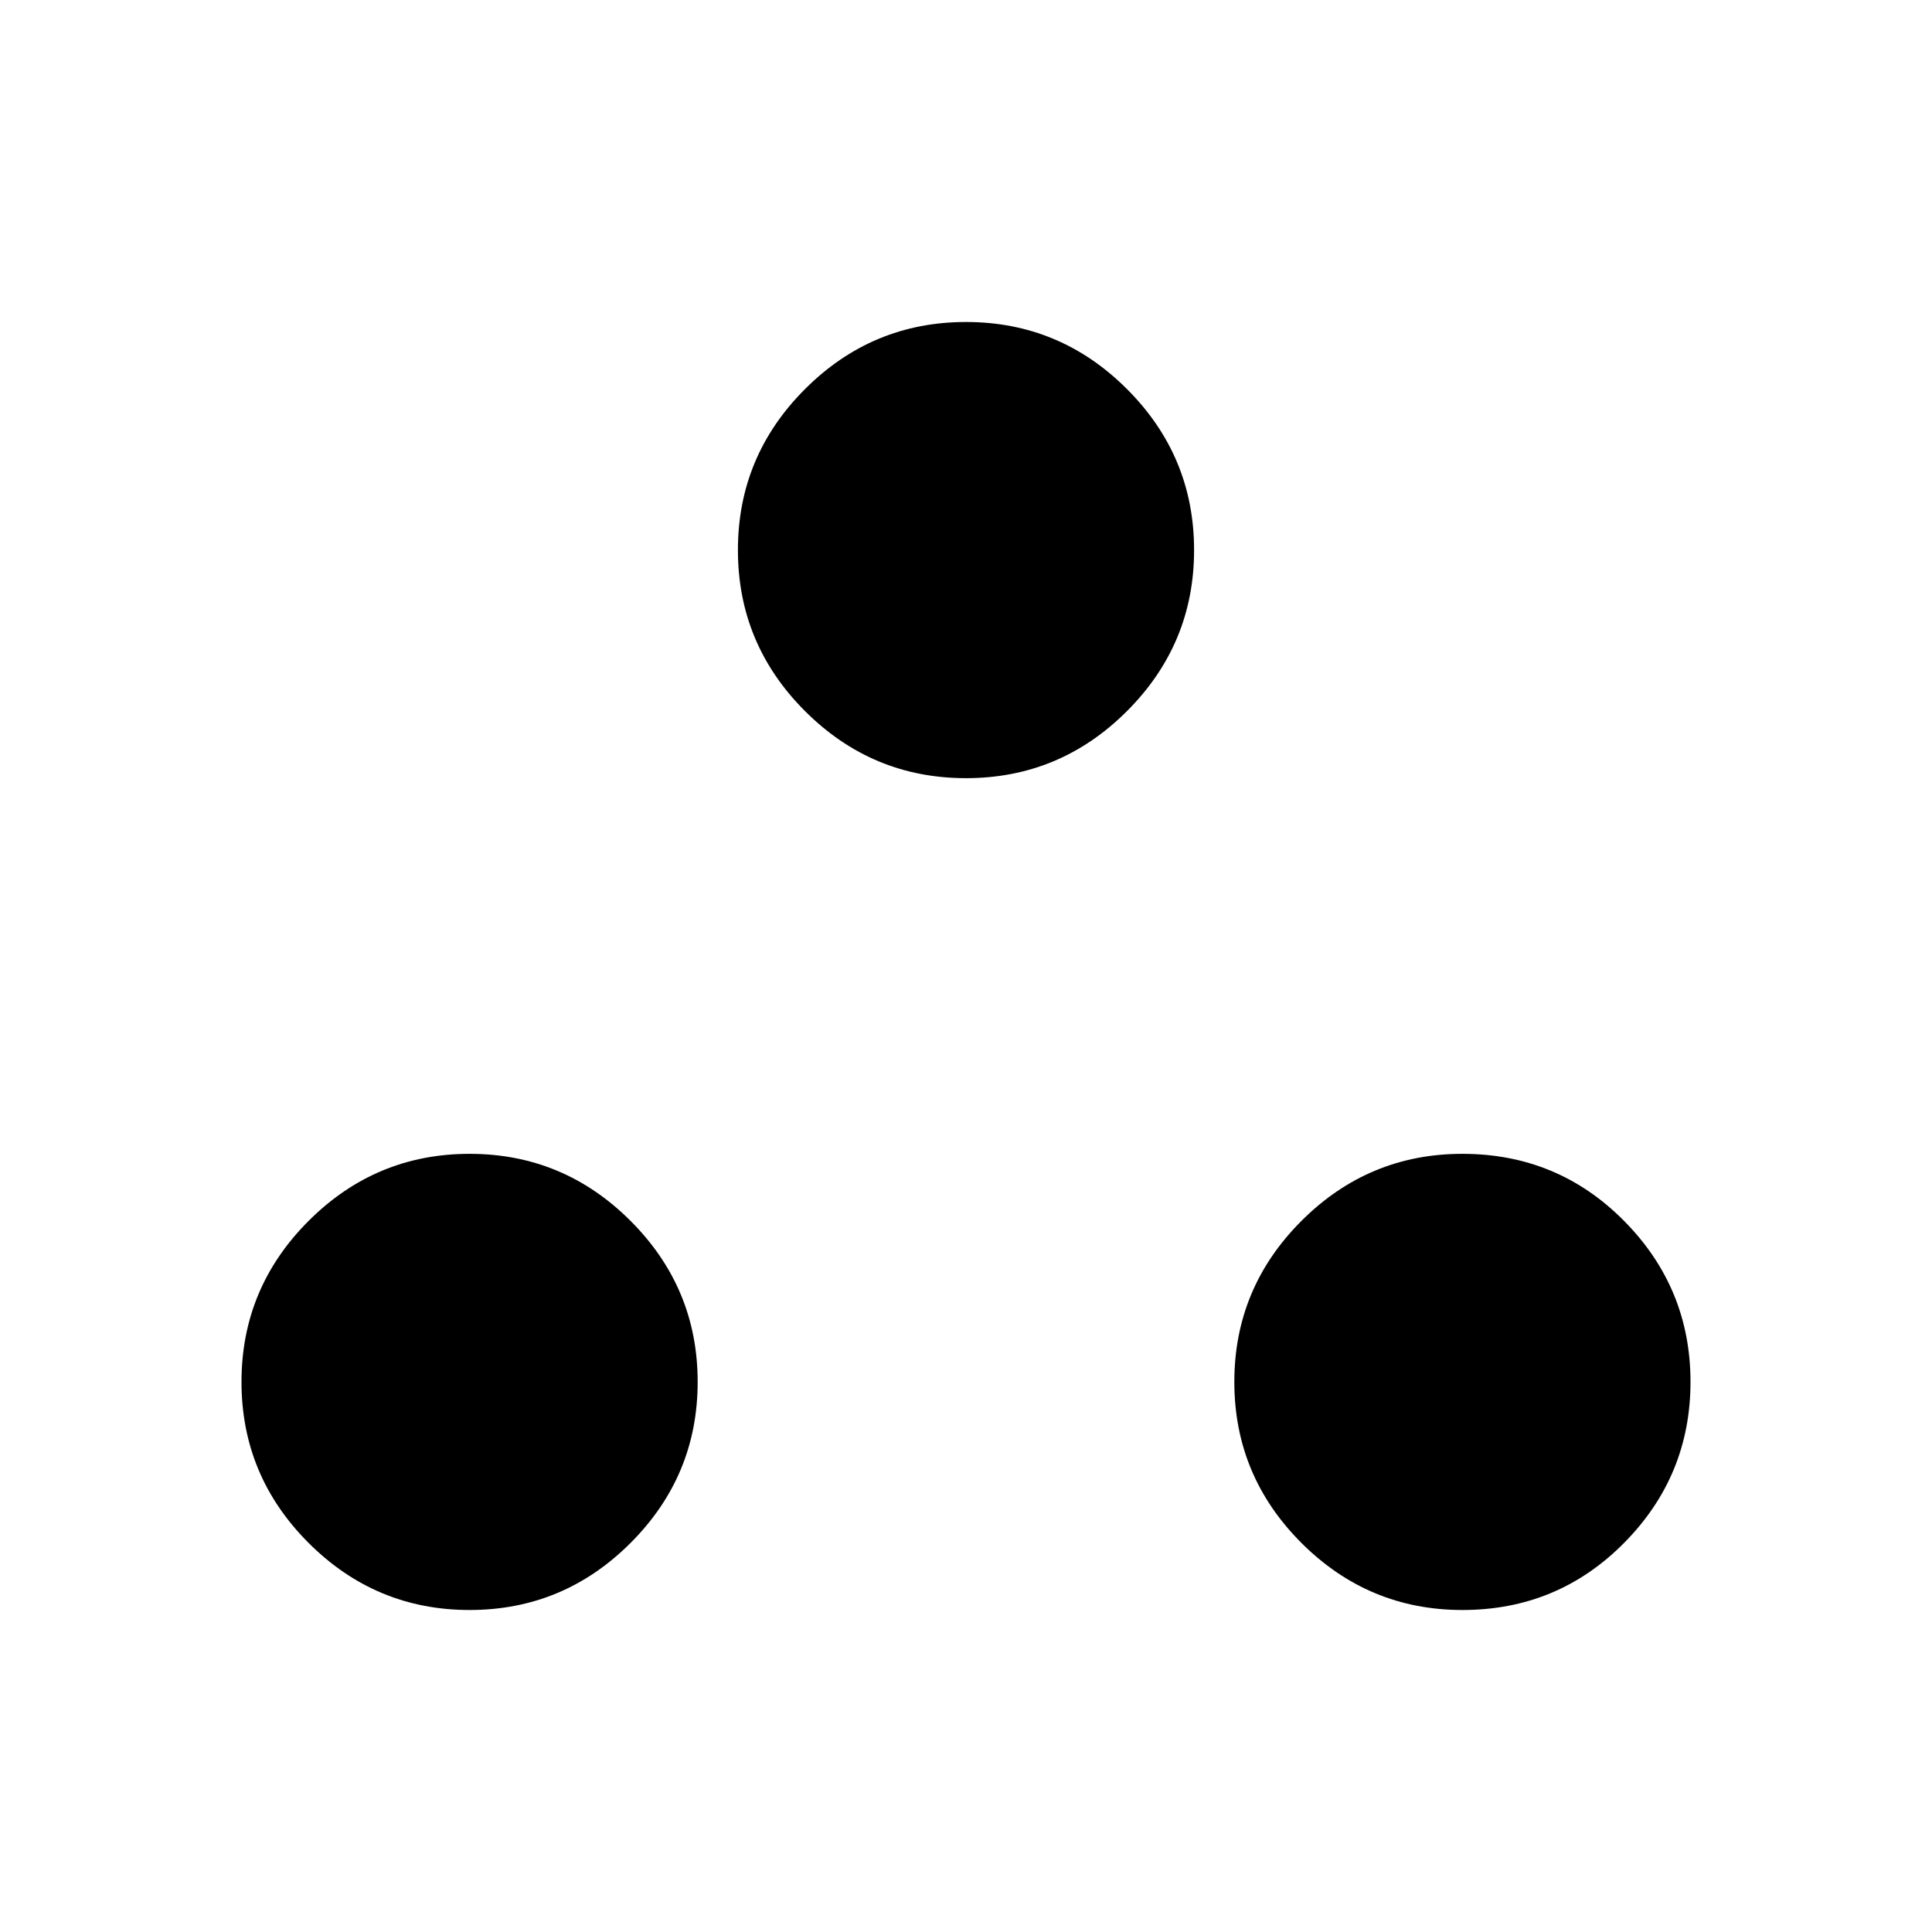 <svg xmlns="http://www.w3.org/2000/svg" height="40" viewBox="0 -960 960 960" width="40"><path d="M233.333-160q-46.666 0-80-33.333-33.333-33.334-33.333-80 0-46.667 33.333-80 33.334-33.333 80-33.333 46.667 0 80 33.333t33.333 80q0 46.666-33.333 80Q280-160 233.333-160Zm493.334 0q-46.667 0-80-33.333-33.333-33.334-33.333-80 0-46.667 33.333-80t80-33.333q47.333 0 80.333 33.333t33 80q0 46.666-33 80Q774-160 726.667-160ZM480-573.334q-46.667 0-80-33.333t-33.333-80q0-46.666 33.333-80Q433.333-800 480-800t80 33.333q33.333 33.334 33.333 80 0 46.667-33.333 80t-80 33.333Z"/></svg>